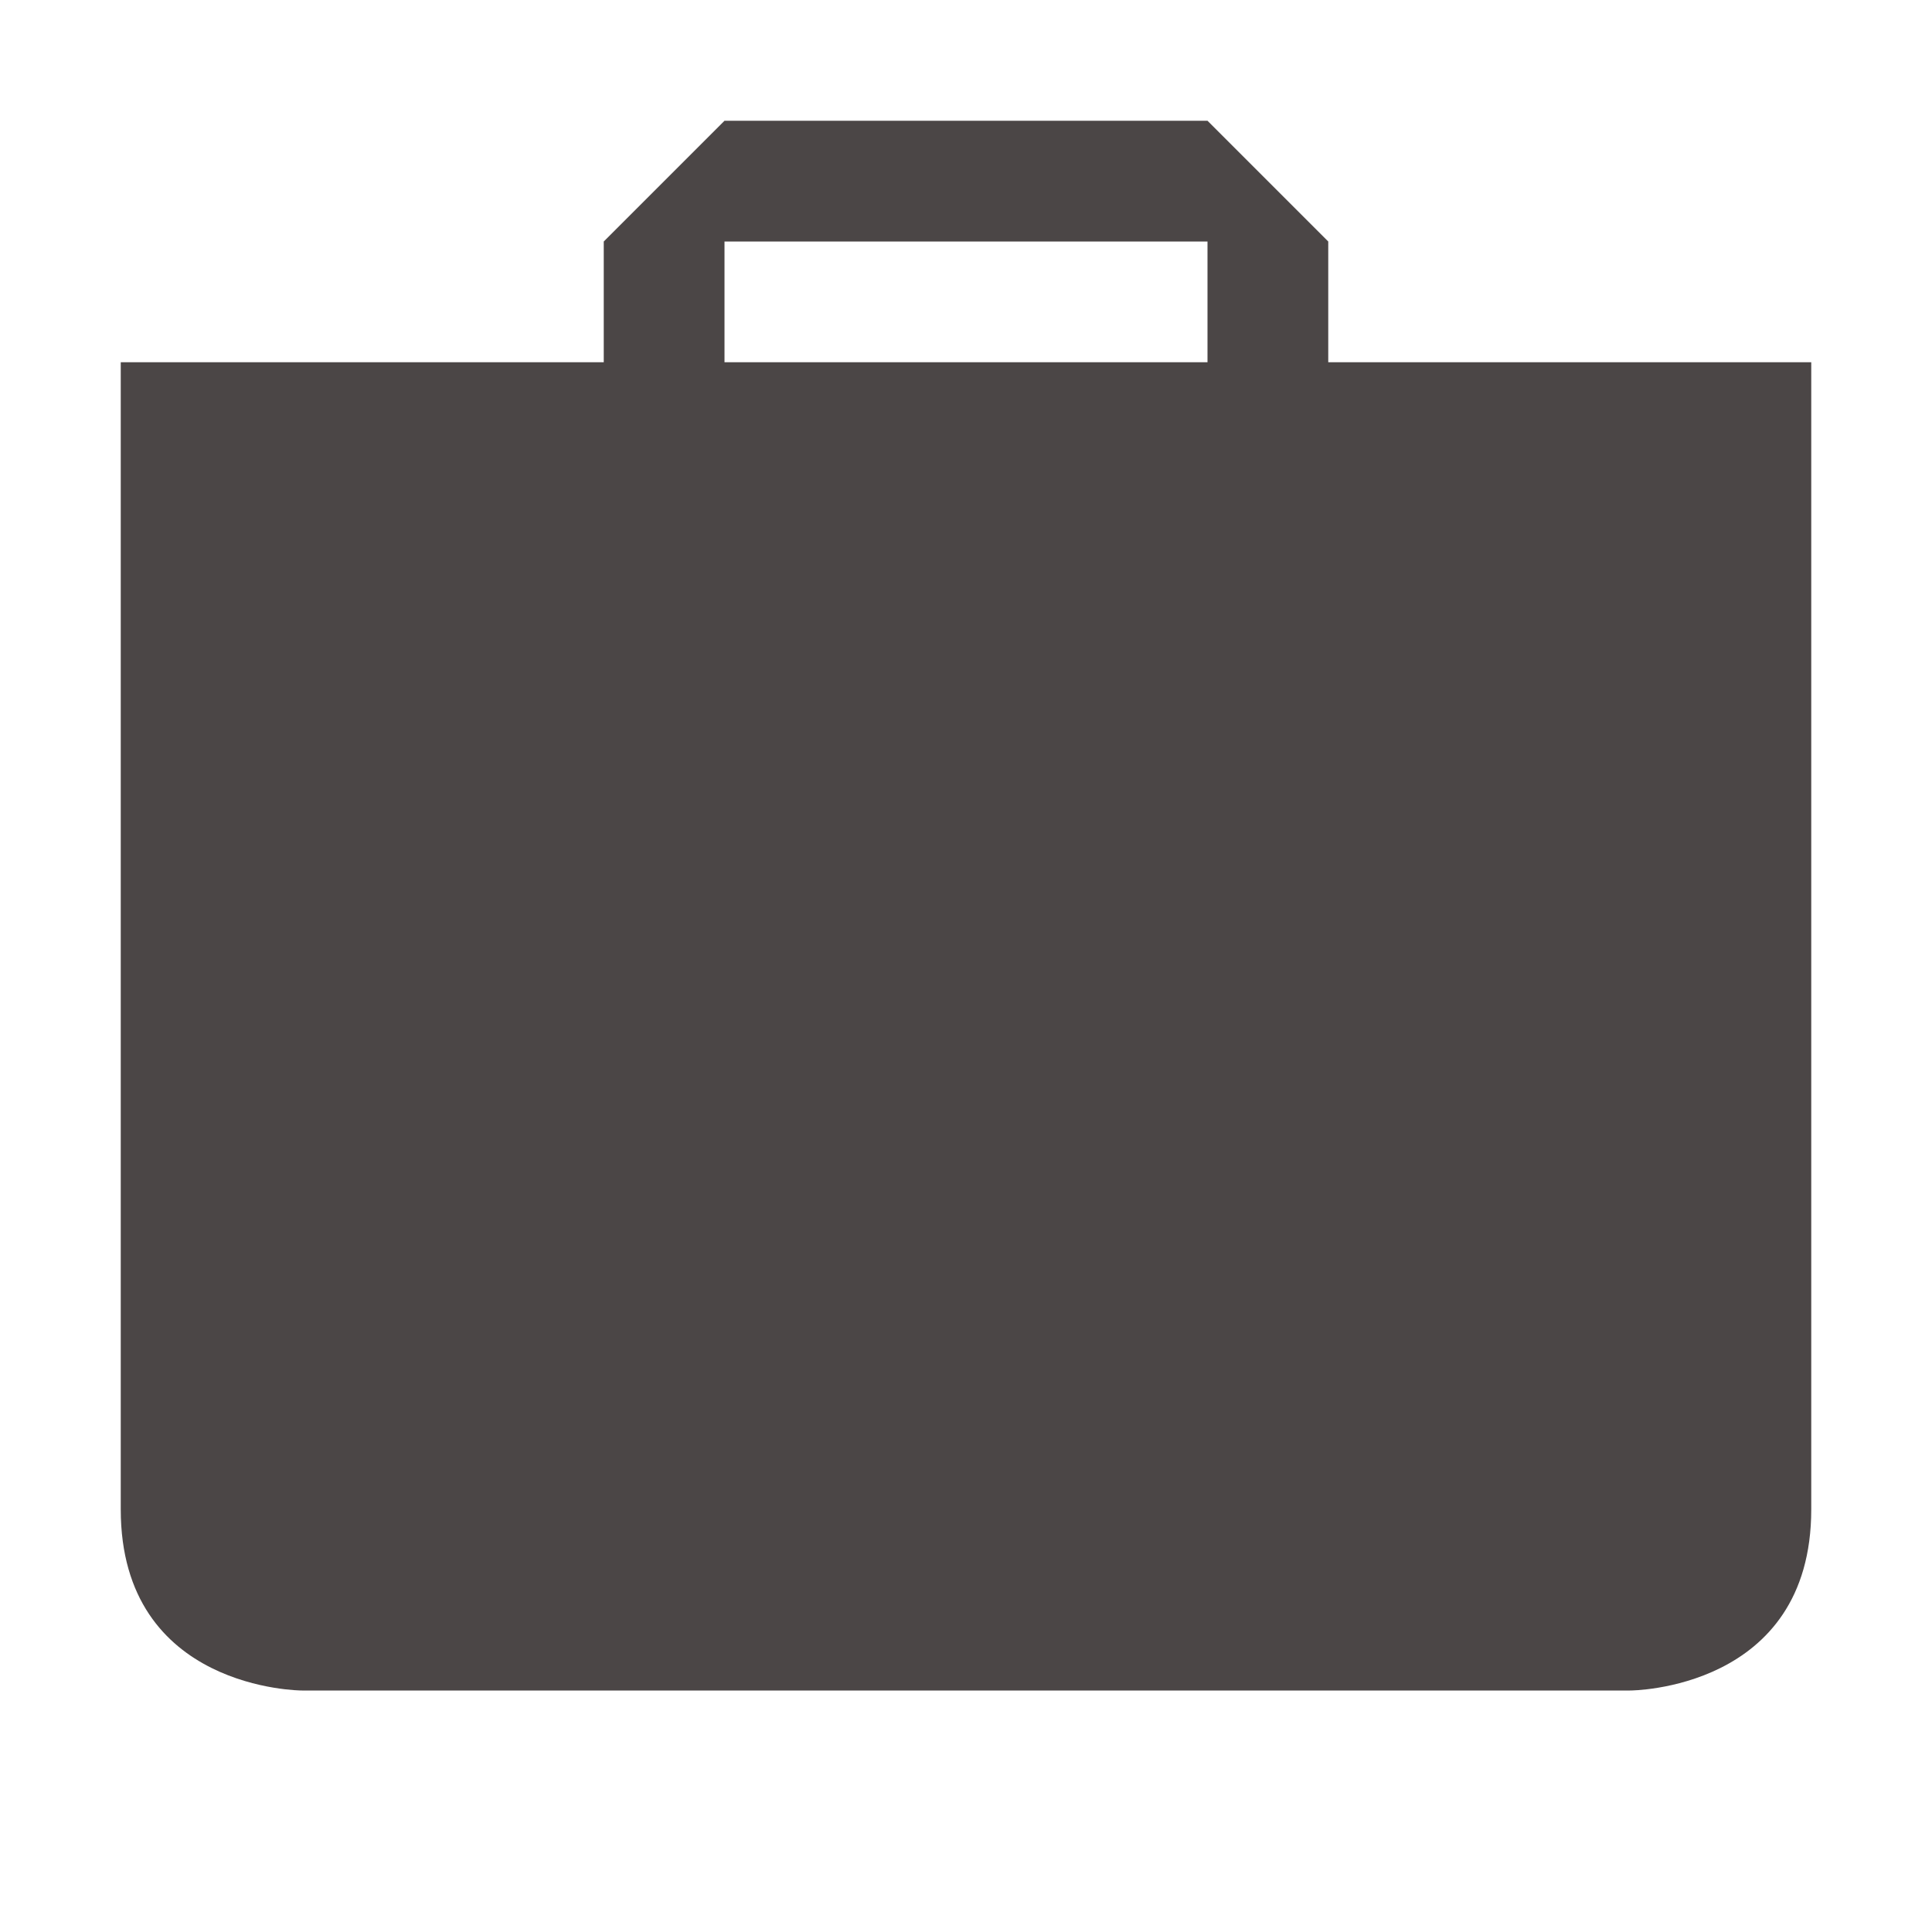<svg xmlns="http://www.w3.org/2000/svg" width="16" height="16" version="1.1">
 <path style="fill:#4b4646" d="M 6,1 5,2 V 3 H 1 V 12.5 C 1,14 2.5,14 2.5,14 H 13.5 C 13.5,14 15,14 15,12.5 V 3 H 11 V 2 L 10,1 Z M 6,2 H 10 V 3 H 6 Z"/>
</svg>
